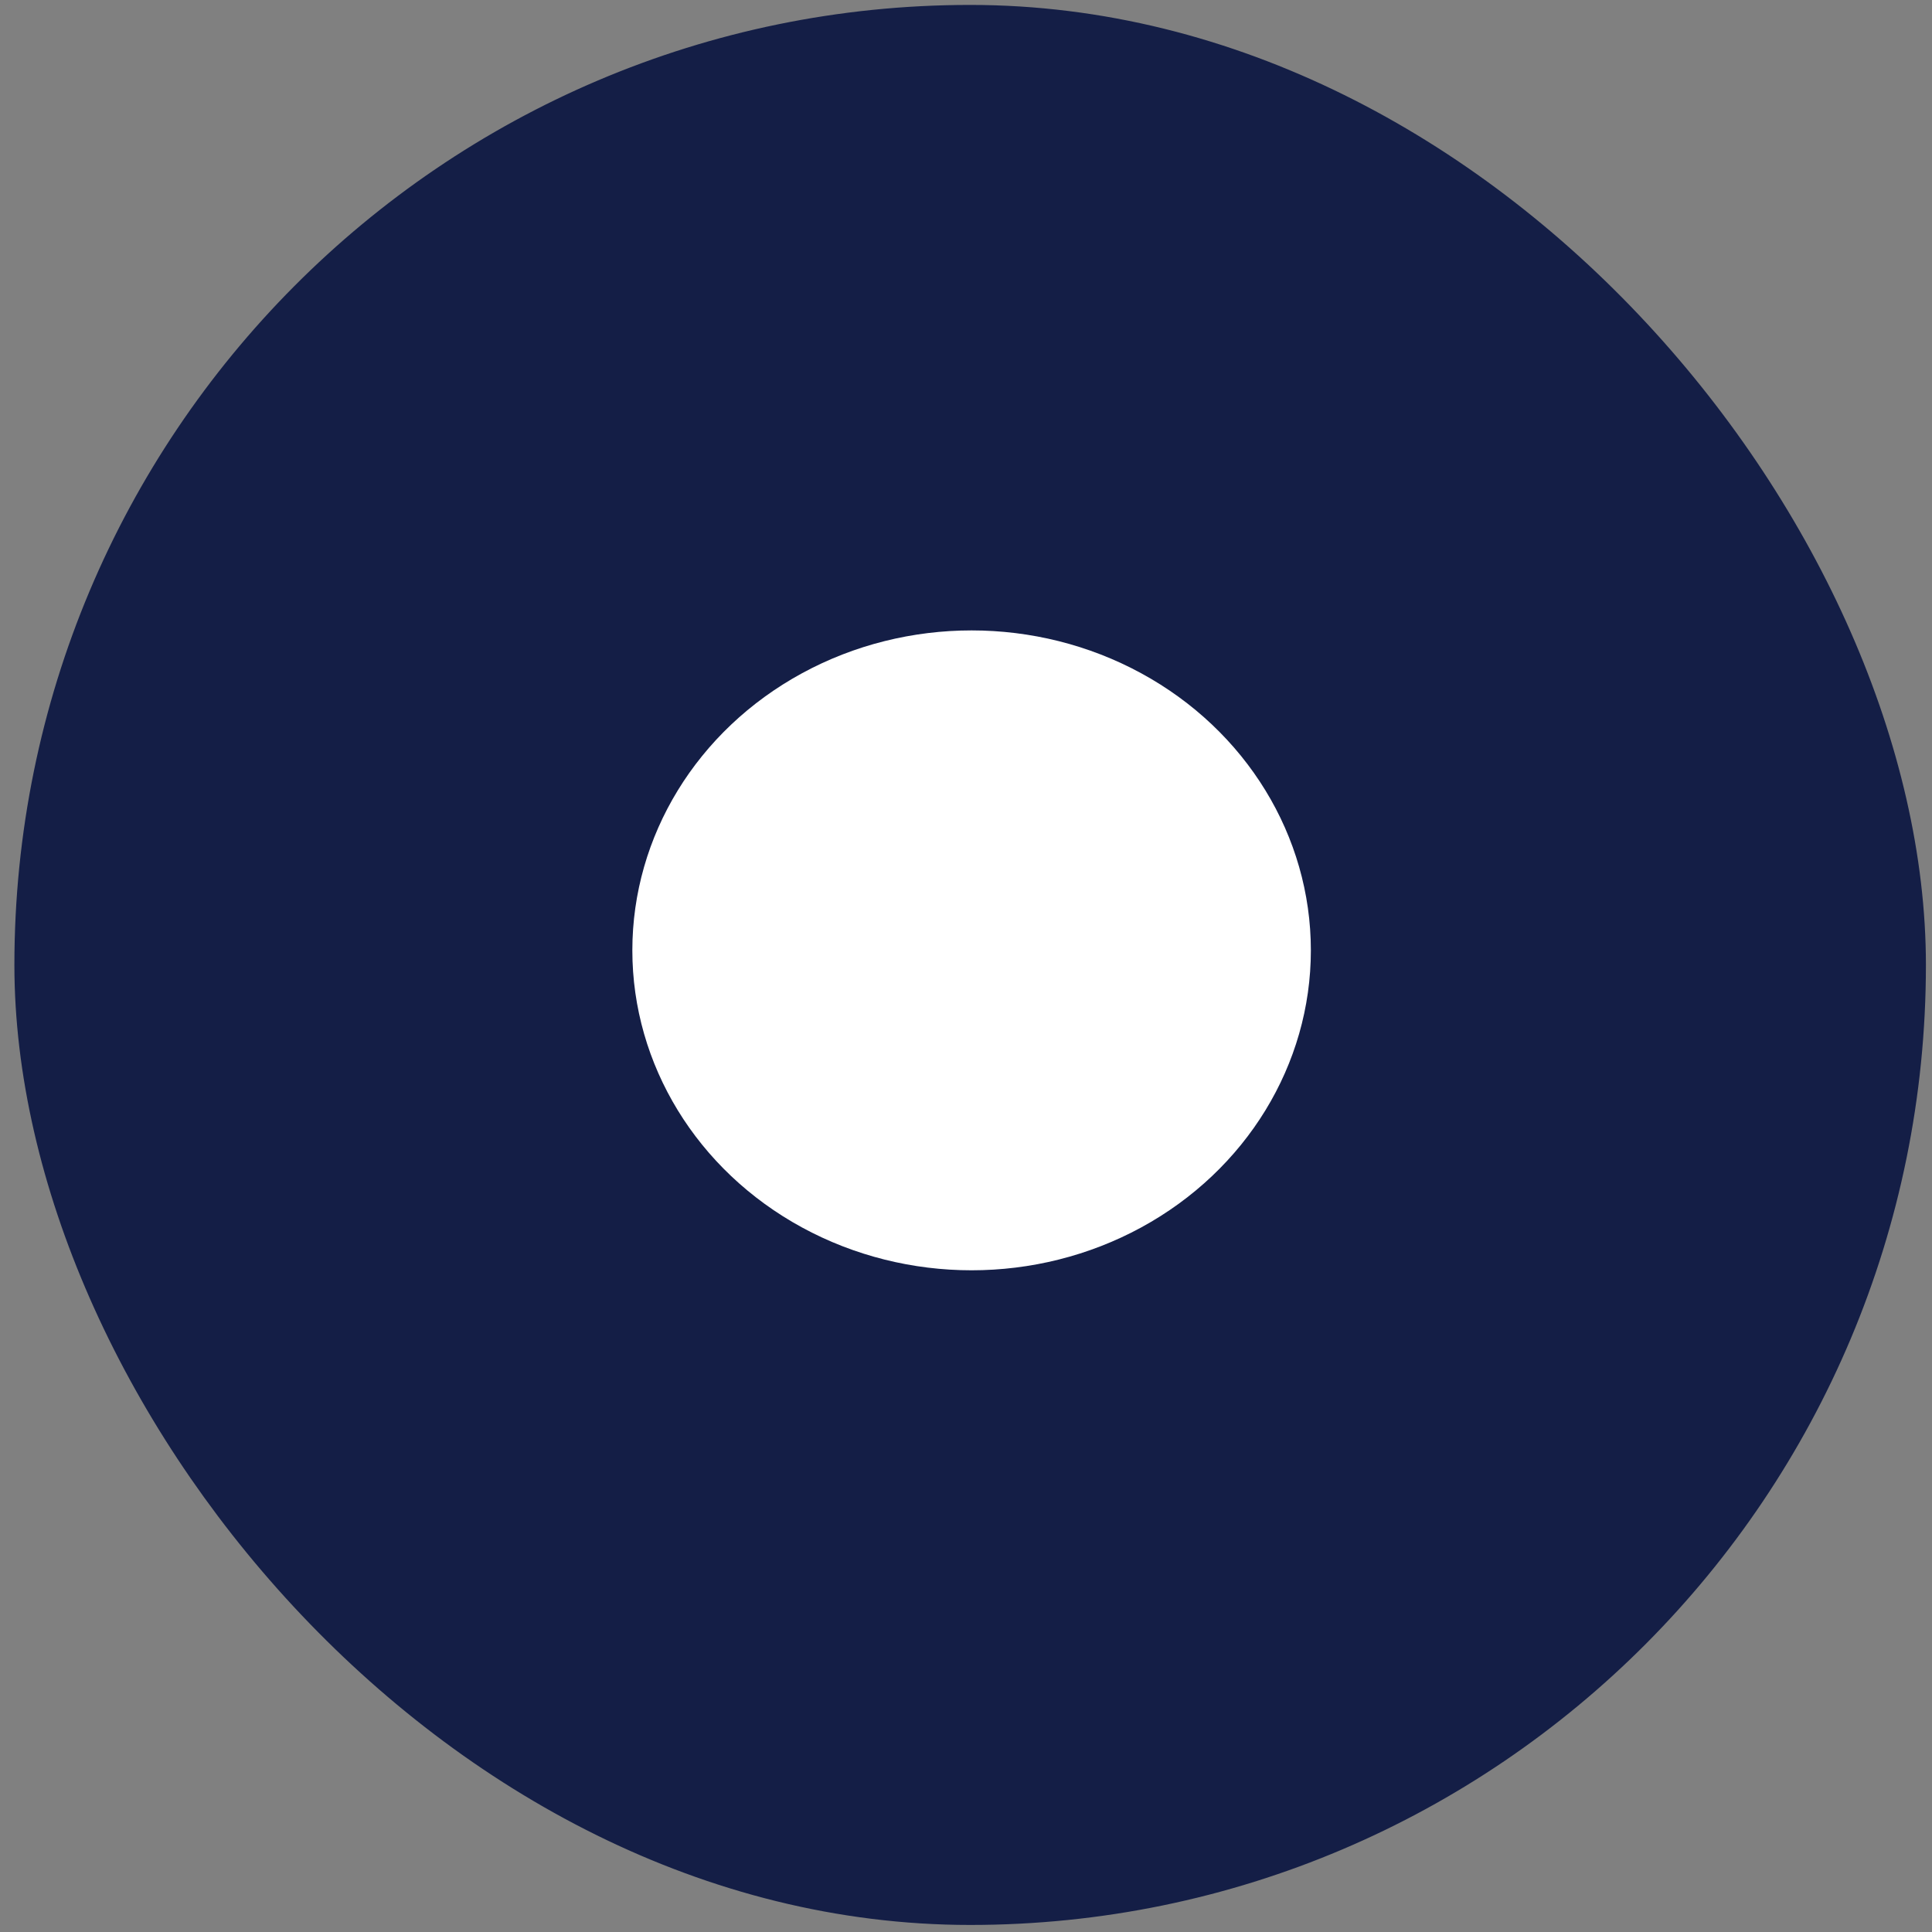 <?xml version="1.0" encoding="UTF-8" standalone="no"?>
<!-- Created with Inkscape (http://www.inkscape.org/) -->

<svg
   xmlns:osb="http://www.openswatchbook.org/uri/2009/osb"
   xmlns:dc="http://purl.org/dc/elements/1.1/"
   xmlns:cc="http://creativecommons.org/ns#"
   xmlns:rdf="http://www.w3.org/1999/02/22-rdf-syntax-ns#"
   xmlns:svg="http://www.w3.org/2000/svg"
   xmlns="http://www.w3.org/2000/svg"
   xmlns:sodipodi="http://sodipodi.sourceforge.net/DTD/sodipodi-0.dtd"
   xmlns:inkscape="http://www.inkscape.org/namespaces/inkscape"
   width="10"
   height="10"
   viewBox="0 0 10 10"
   id="svg2"
   version="1.1"
   inkscape:version="0.91 r13725"
   sodipodi:docname="checked-radio.svg">
  <rect x="0" y="0" width="10" height="10" fill="#808080" stroke="none"/>
  <defs
     id="defs4">
    <linearGradient
       id="linearGradient5582"
       osb:paint="solid">
      <stop
         style="stop-color:#141e46;stop-opacity:1;"
         offset="0"
         id="stop5584" />
    </linearGradient>
  </defs>
  <sodipodi:namedview
     id="base"
     pagecolor="#ffffff"
     bordercolor="#666666"
     borderopacity="1.0"
     inkscape:pageopacity="0.0"
     inkscape:pageshadow="2"
     inkscape:zoom="89.600001"
     inkscape:cx="6.3596297"
     inkscape:cy="4.8197113"
     inkscape:document-units="px"
     inkscape:current-layer="layer1"
     showgrid="false"
     units="px"
     inkscape:window-width="2560"
     inkscape:window-height="1377"
     inkscape:window-x="-8"
     inkscape:window-y="-8"
     inkscape:window-maximized="1" />
  <g
     inkscape:label="Layer 1"
     inkscape:groupmode="layer"
     id="layer1"
     transform="translate(0,-1042.362)">
    <rect
       style="fill:#141e46;fill-opacity:1;stroke:#141e46;stroke-width:0.329;stroke-linecap:round;stroke-miterlimit:9.6;stroke-dasharray:none;stroke-opacity:1"
       id="rect4136"
       width="9.565"
       height="9.609"
       x="0.239"
       y="1042.552"
       ry="4.805" />
    <rect
       style="fill:#ffffff;fill-opacity:1;stroke:none;stroke-width:10;stroke-miterlimit:4;stroke-dasharray:none;stroke-opacity:1"
       id="rect4137"
       width="0.126"
       height="1.563"
       x="-2.936"
       y="1046.822"
       ry="0.063" />
    <ellipse
       style="fill:#ffffff;fill-opacity:1;stroke:none;stroke-width:0.335;stroke-miterlimit:9.6;stroke-dasharray:none;stroke-opacity:1"
       id="path4175"
       cx="5.029"
       cy="1047.281"
       rx="1.756"
       ry="1.656" />
  </g>
</svg>
